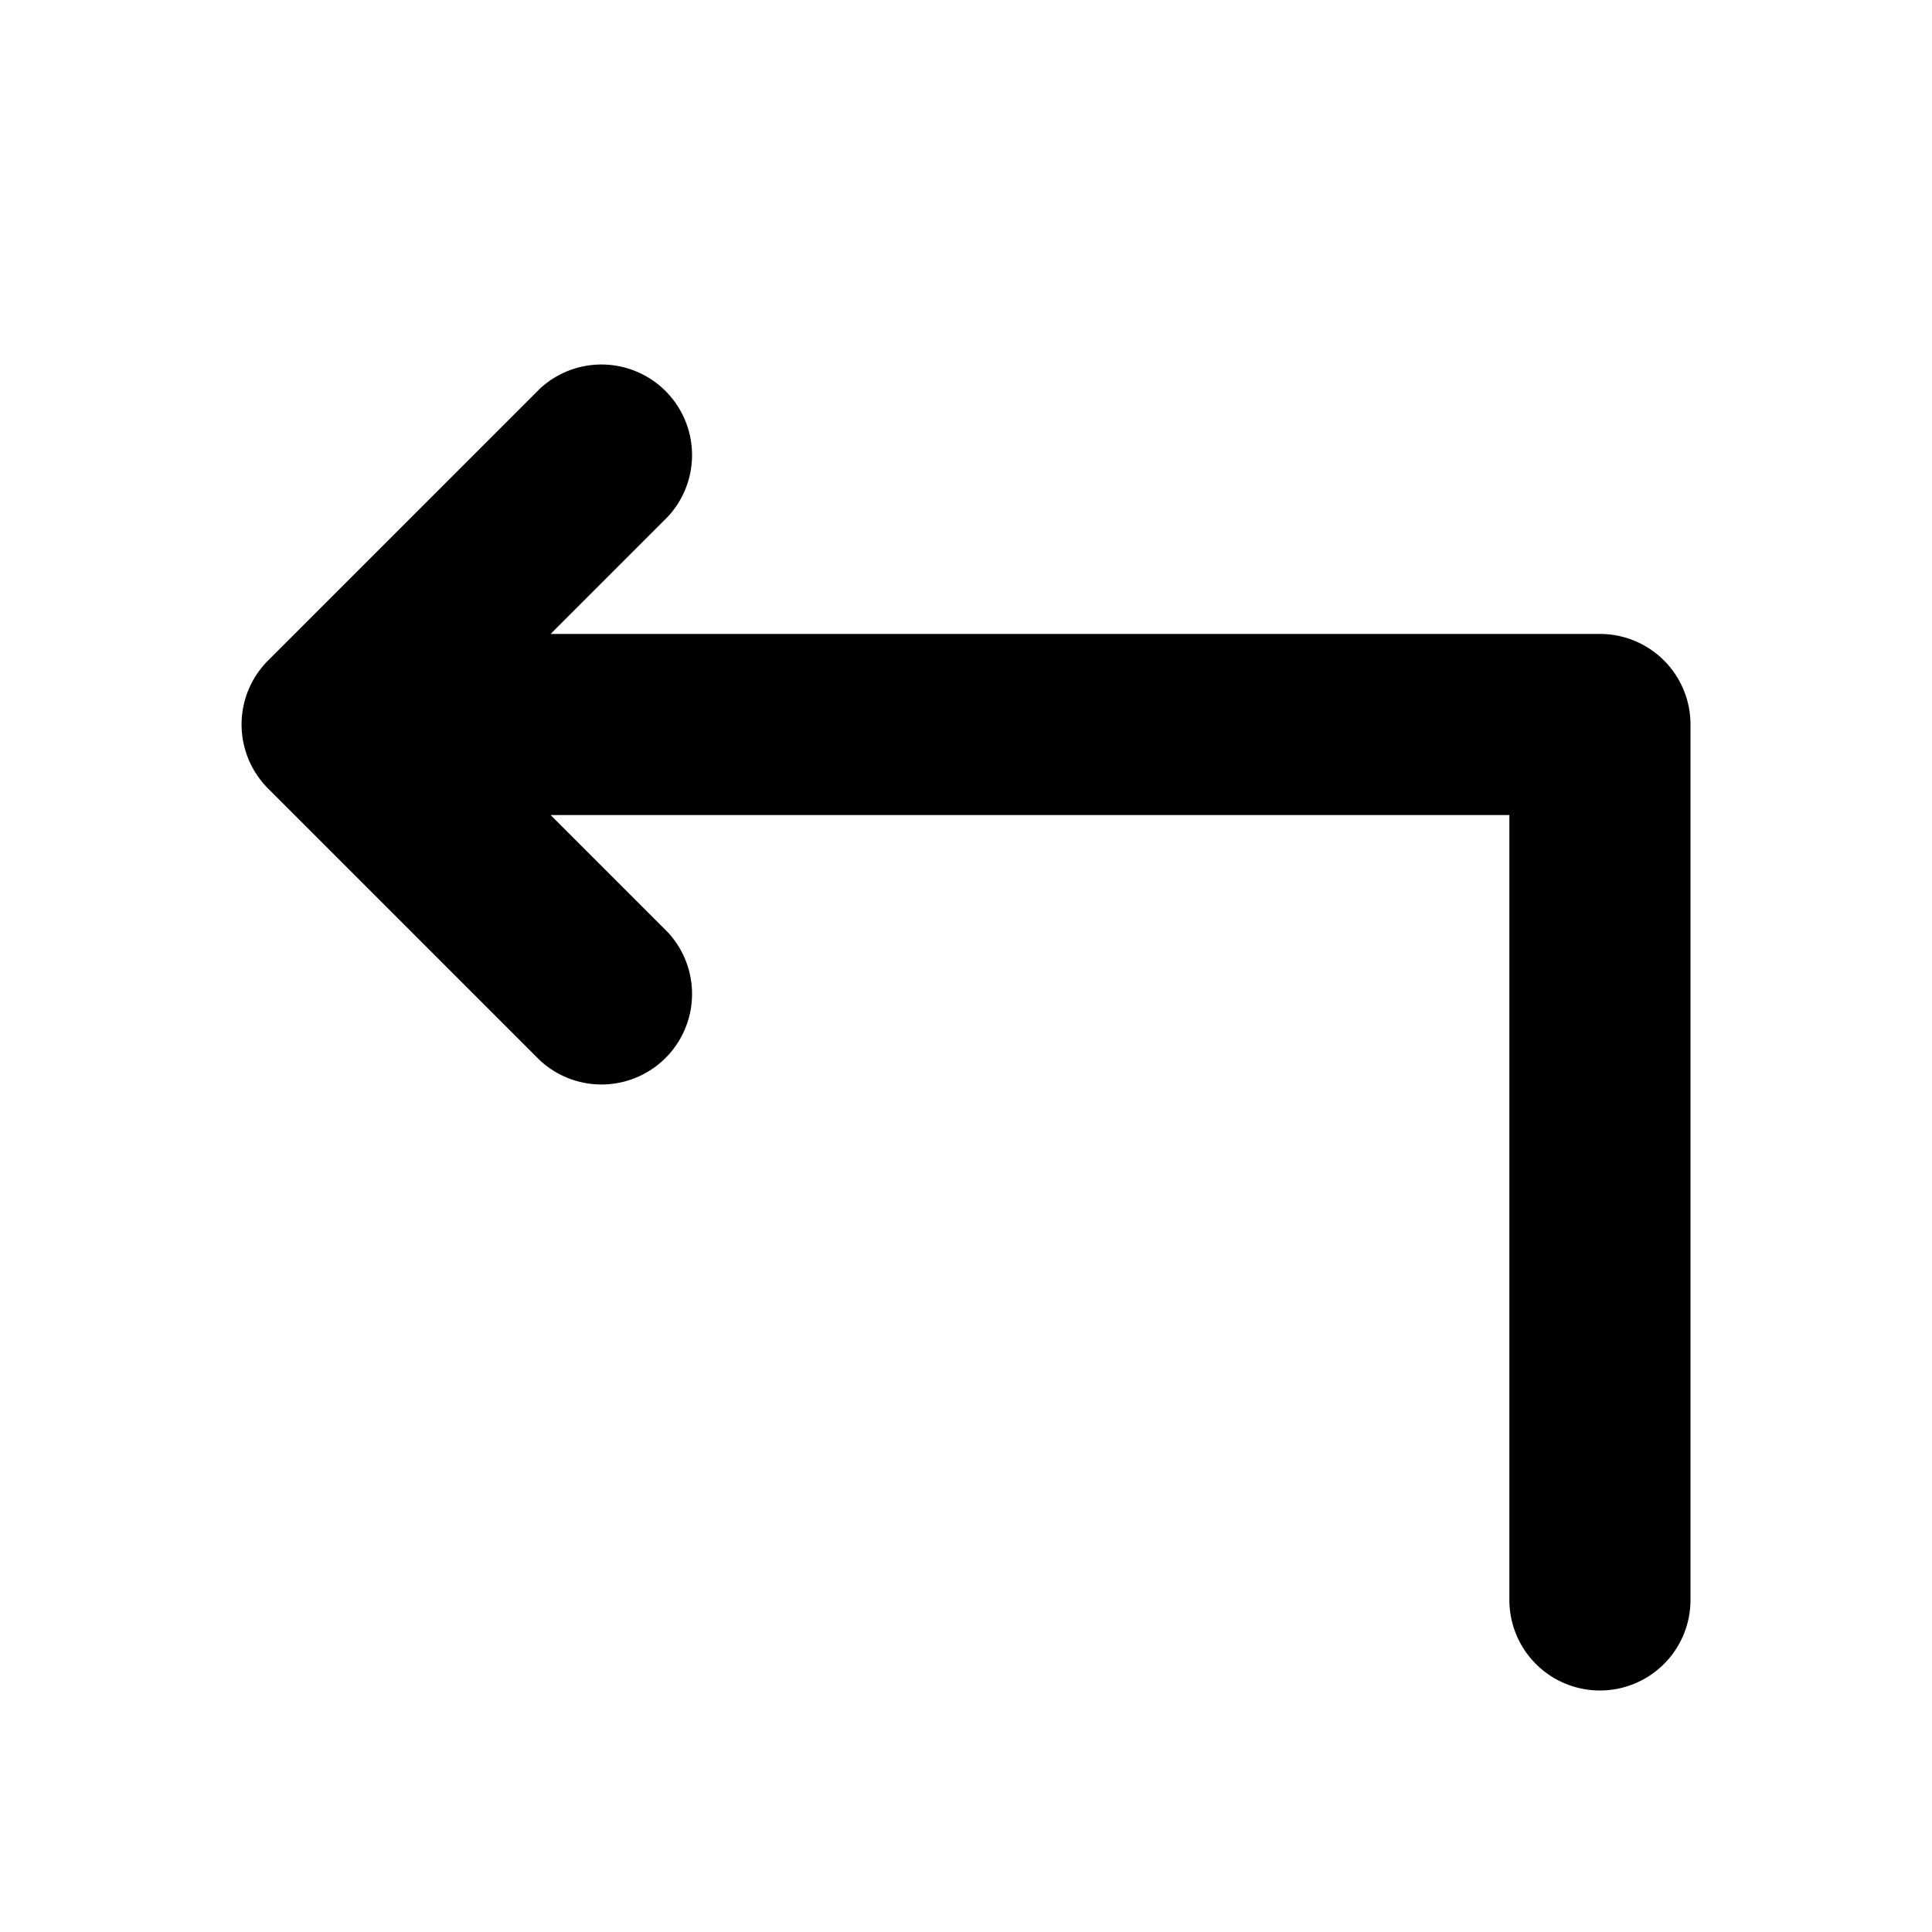 <svg xmlns="http://www.w3.org/2000/svg" xmlns:xlink="http://www.w3.org/1999/xlink" width="16" height="16" viewBox="0 0 16 16"><path fill="currentColor" fill-rule="evenodd" d="M13.25 14a.75.75 0 0 1-.75-.75v-6.5H4.56l.97.97a.75.75 0 0 1-1.06 1.06L2.22 6.53a.75.75 0 0 1 0-1.06l2.25-2.25a.75.75 0 0 1 1.06 1.06l-.97.97h8.69A.75.75 0 0 1 14 6v7.25a.75.75 0 0 1-.75.75" clip-rule="evenodd"/></svg>